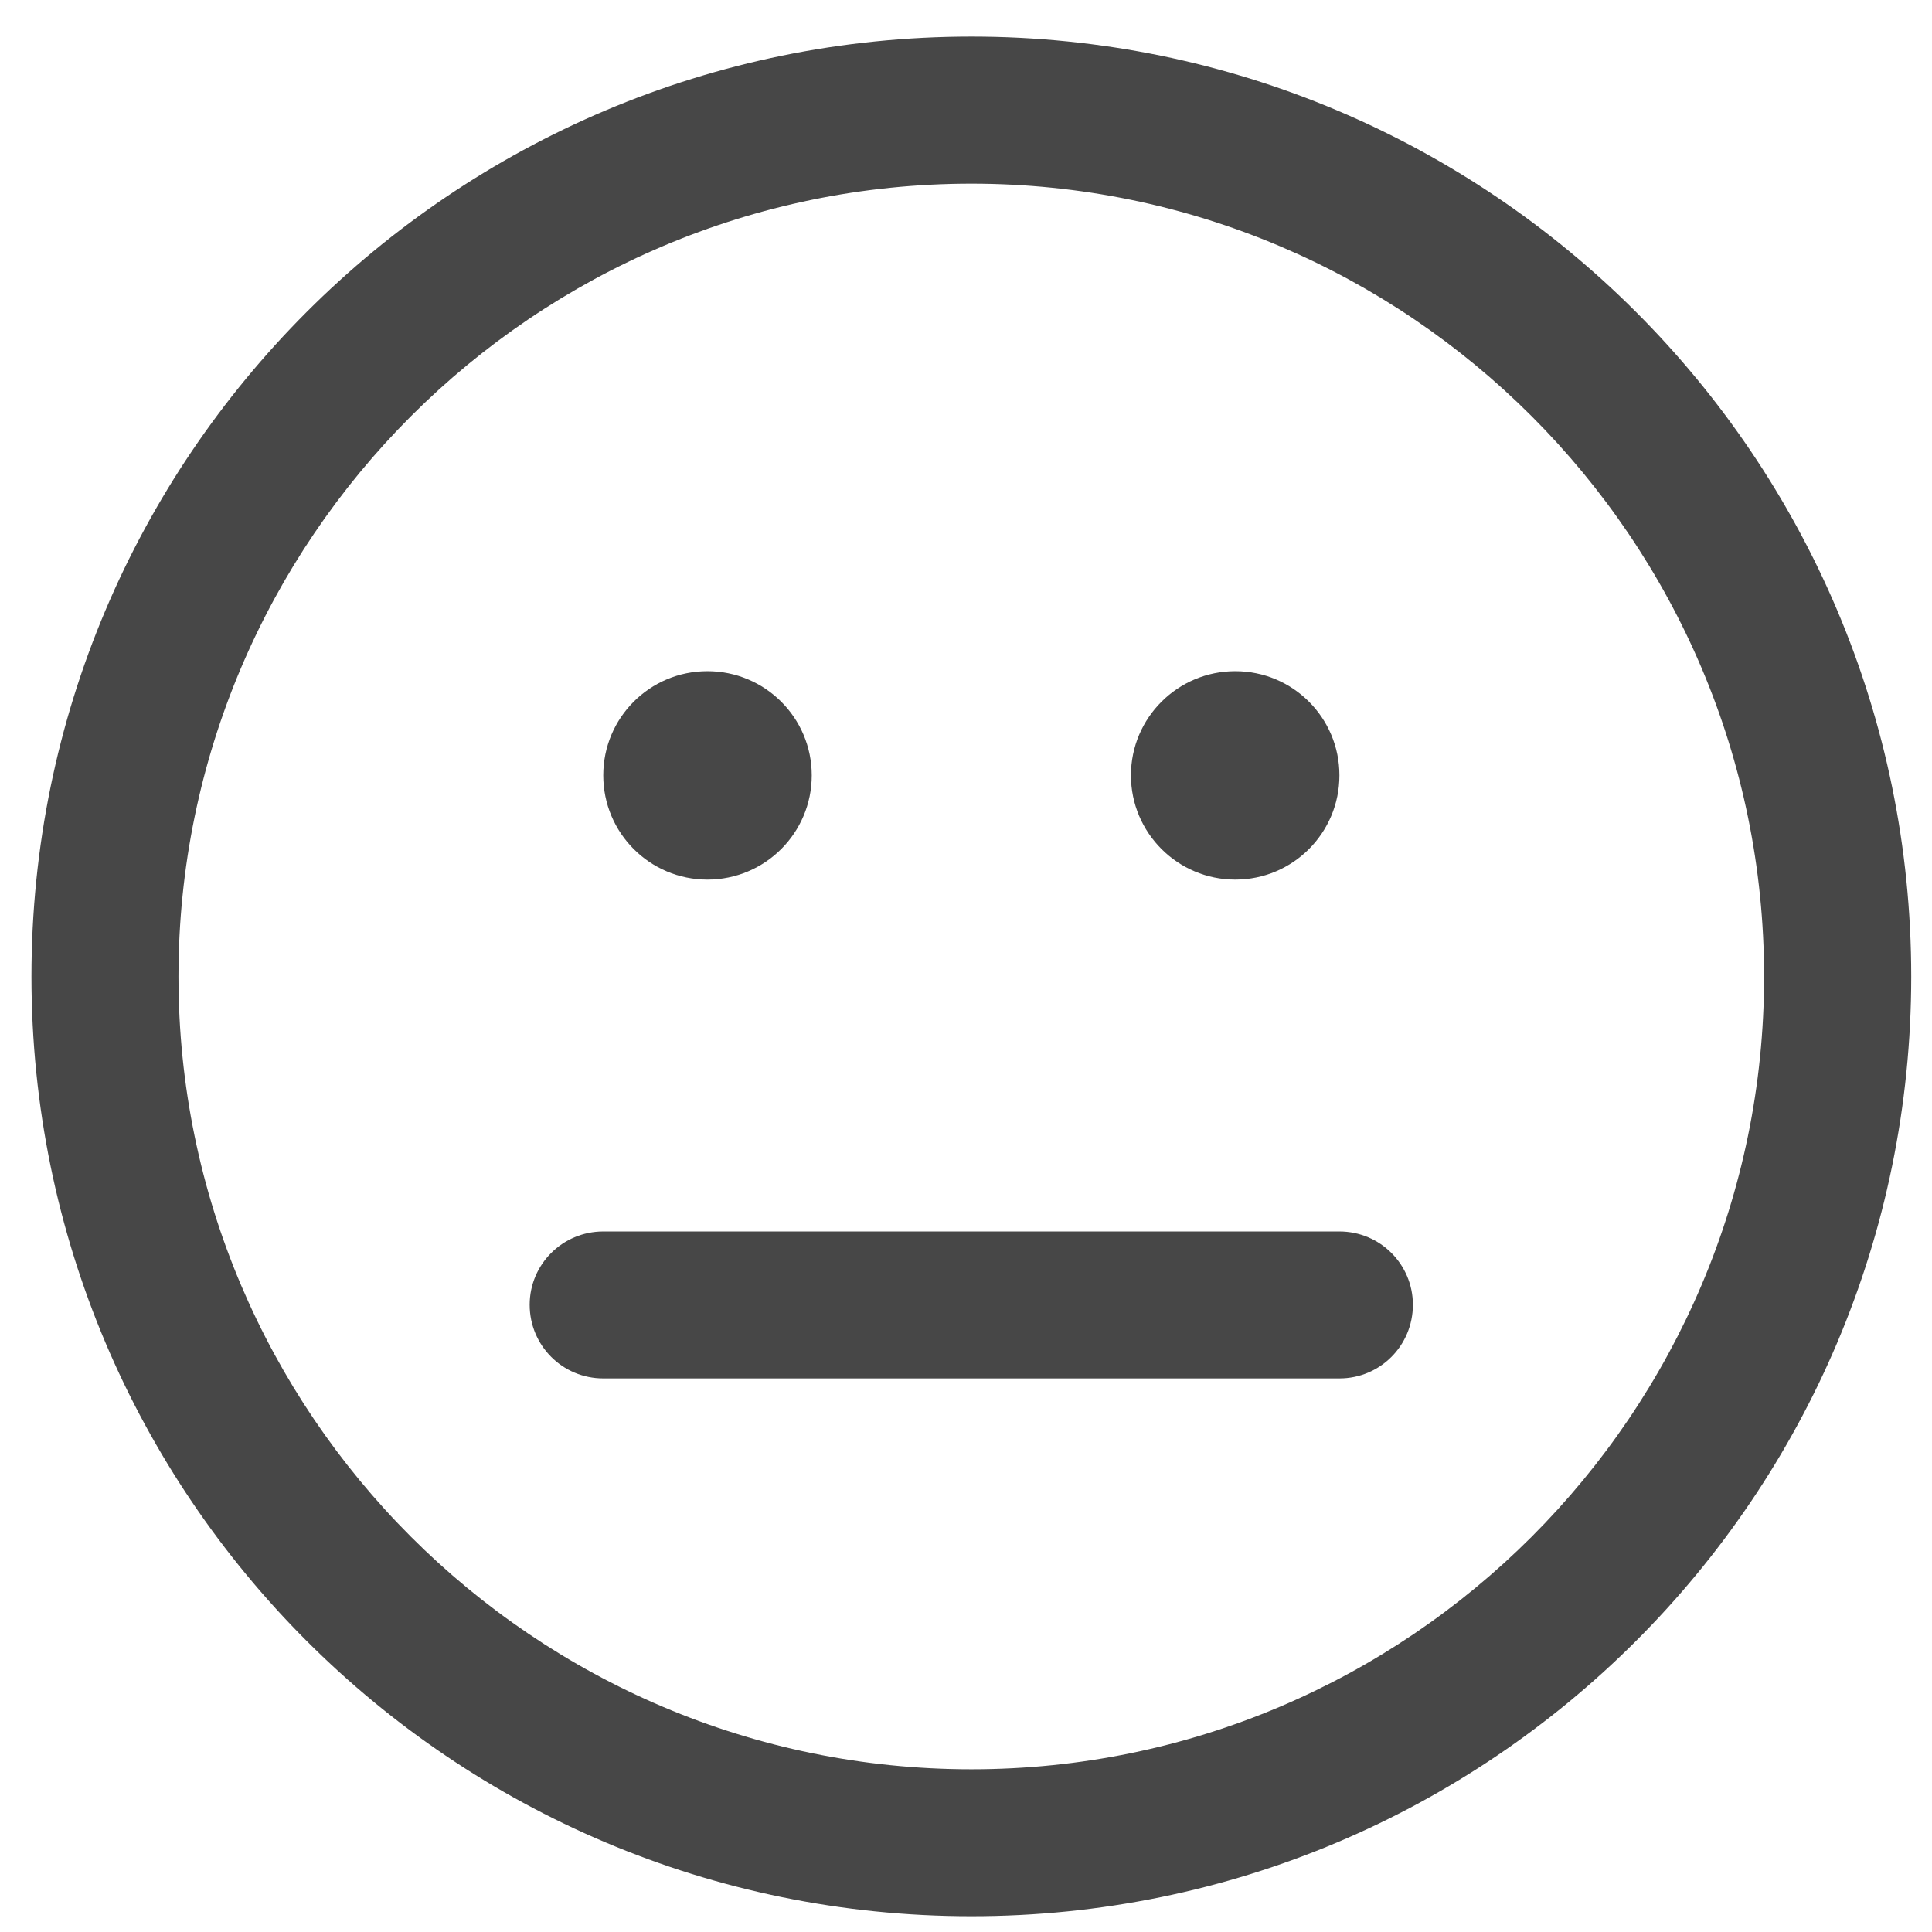 <?xml version="1.0" encoding="UTF-8"?>
<svg width="32px" height="32px" viewBox="0 0 32 32" version="1.1" xmlns="http://www.w3.org/2000/svg" xmlns:xlink="http://www.w3.org/1999/xlink">
    <!-- Generator: Sketch 54.1 (76490) - https://sketchapp.com -->
    <title>noun_Neutral_122432</title>
    <desc>Created with Sketch.</desc>
    <g id="Page-1" stroke="none" stroke-width="1" fill="none" fill-rule="evenodd">
        <g id="IT4---dev" transform="translate(-205, -713)" fill="#474747" fill-rule="nonzero">
            <g id="noun_Neutral_122432" transform="translate(205, 713)">
                <path d="M16.089,0.606 C7.491,0.606 0.521,7.576 0.521,16.174 C0.521,24.772 7.491,31.739 16.089,31.739 C24.686,31.739 31.656,24.772 31.656,16.174 C31.656,7.576 24.686,0.606 16.089,0.606 Z M16.089,29.305 C8.849,29.305 2.956,23.413 2.956,16.174 C2.956,8.935 8.849,3.042 16.089,3.042 C23.327,3.042 29.219,8.935 29.219,16.174 C29.219,23.413 23.327,29.305 16.089,29.305 Z" id="Shape"></path>
                <path d="M11.717,14.569 C12.671,14.569 13.445,13.797 13.445,12.842 C13.445,11.888 12.671,11.117 11.717,11.117 C10.762,11.117 9.992,11.888 9.992,12.842 C9.992,13.797 10.763,14.569 11.717,14.569 Z" id="Path"></path>
                <path d="M20.46,14.569 C21.414,14.569 22.185,13.797 22.185,12.842 C22.185,11.888 21.414,11.117 20.46,11.117 C19.508,11.117 18.732,11.888 18.732,12.842 C18.732,13.797 19.508,14.569 20.46,14.569 Z" id="Path"></path>
                <path d="M22.185,20.397 L9.992,20.397 C9.318,20.397 8.773,20.941 8.773,21.611 C8.773,22.288 9.318,22.831 9.992,22.831 L22.185,22.831 C22.859,22.831 23.402,22.288 23.402,21.611 C23.402,20.941 22.859,20.397 22.185,20.397 Z" id="Path"></path>
            </g>
        </g>
    </g>
</svg>